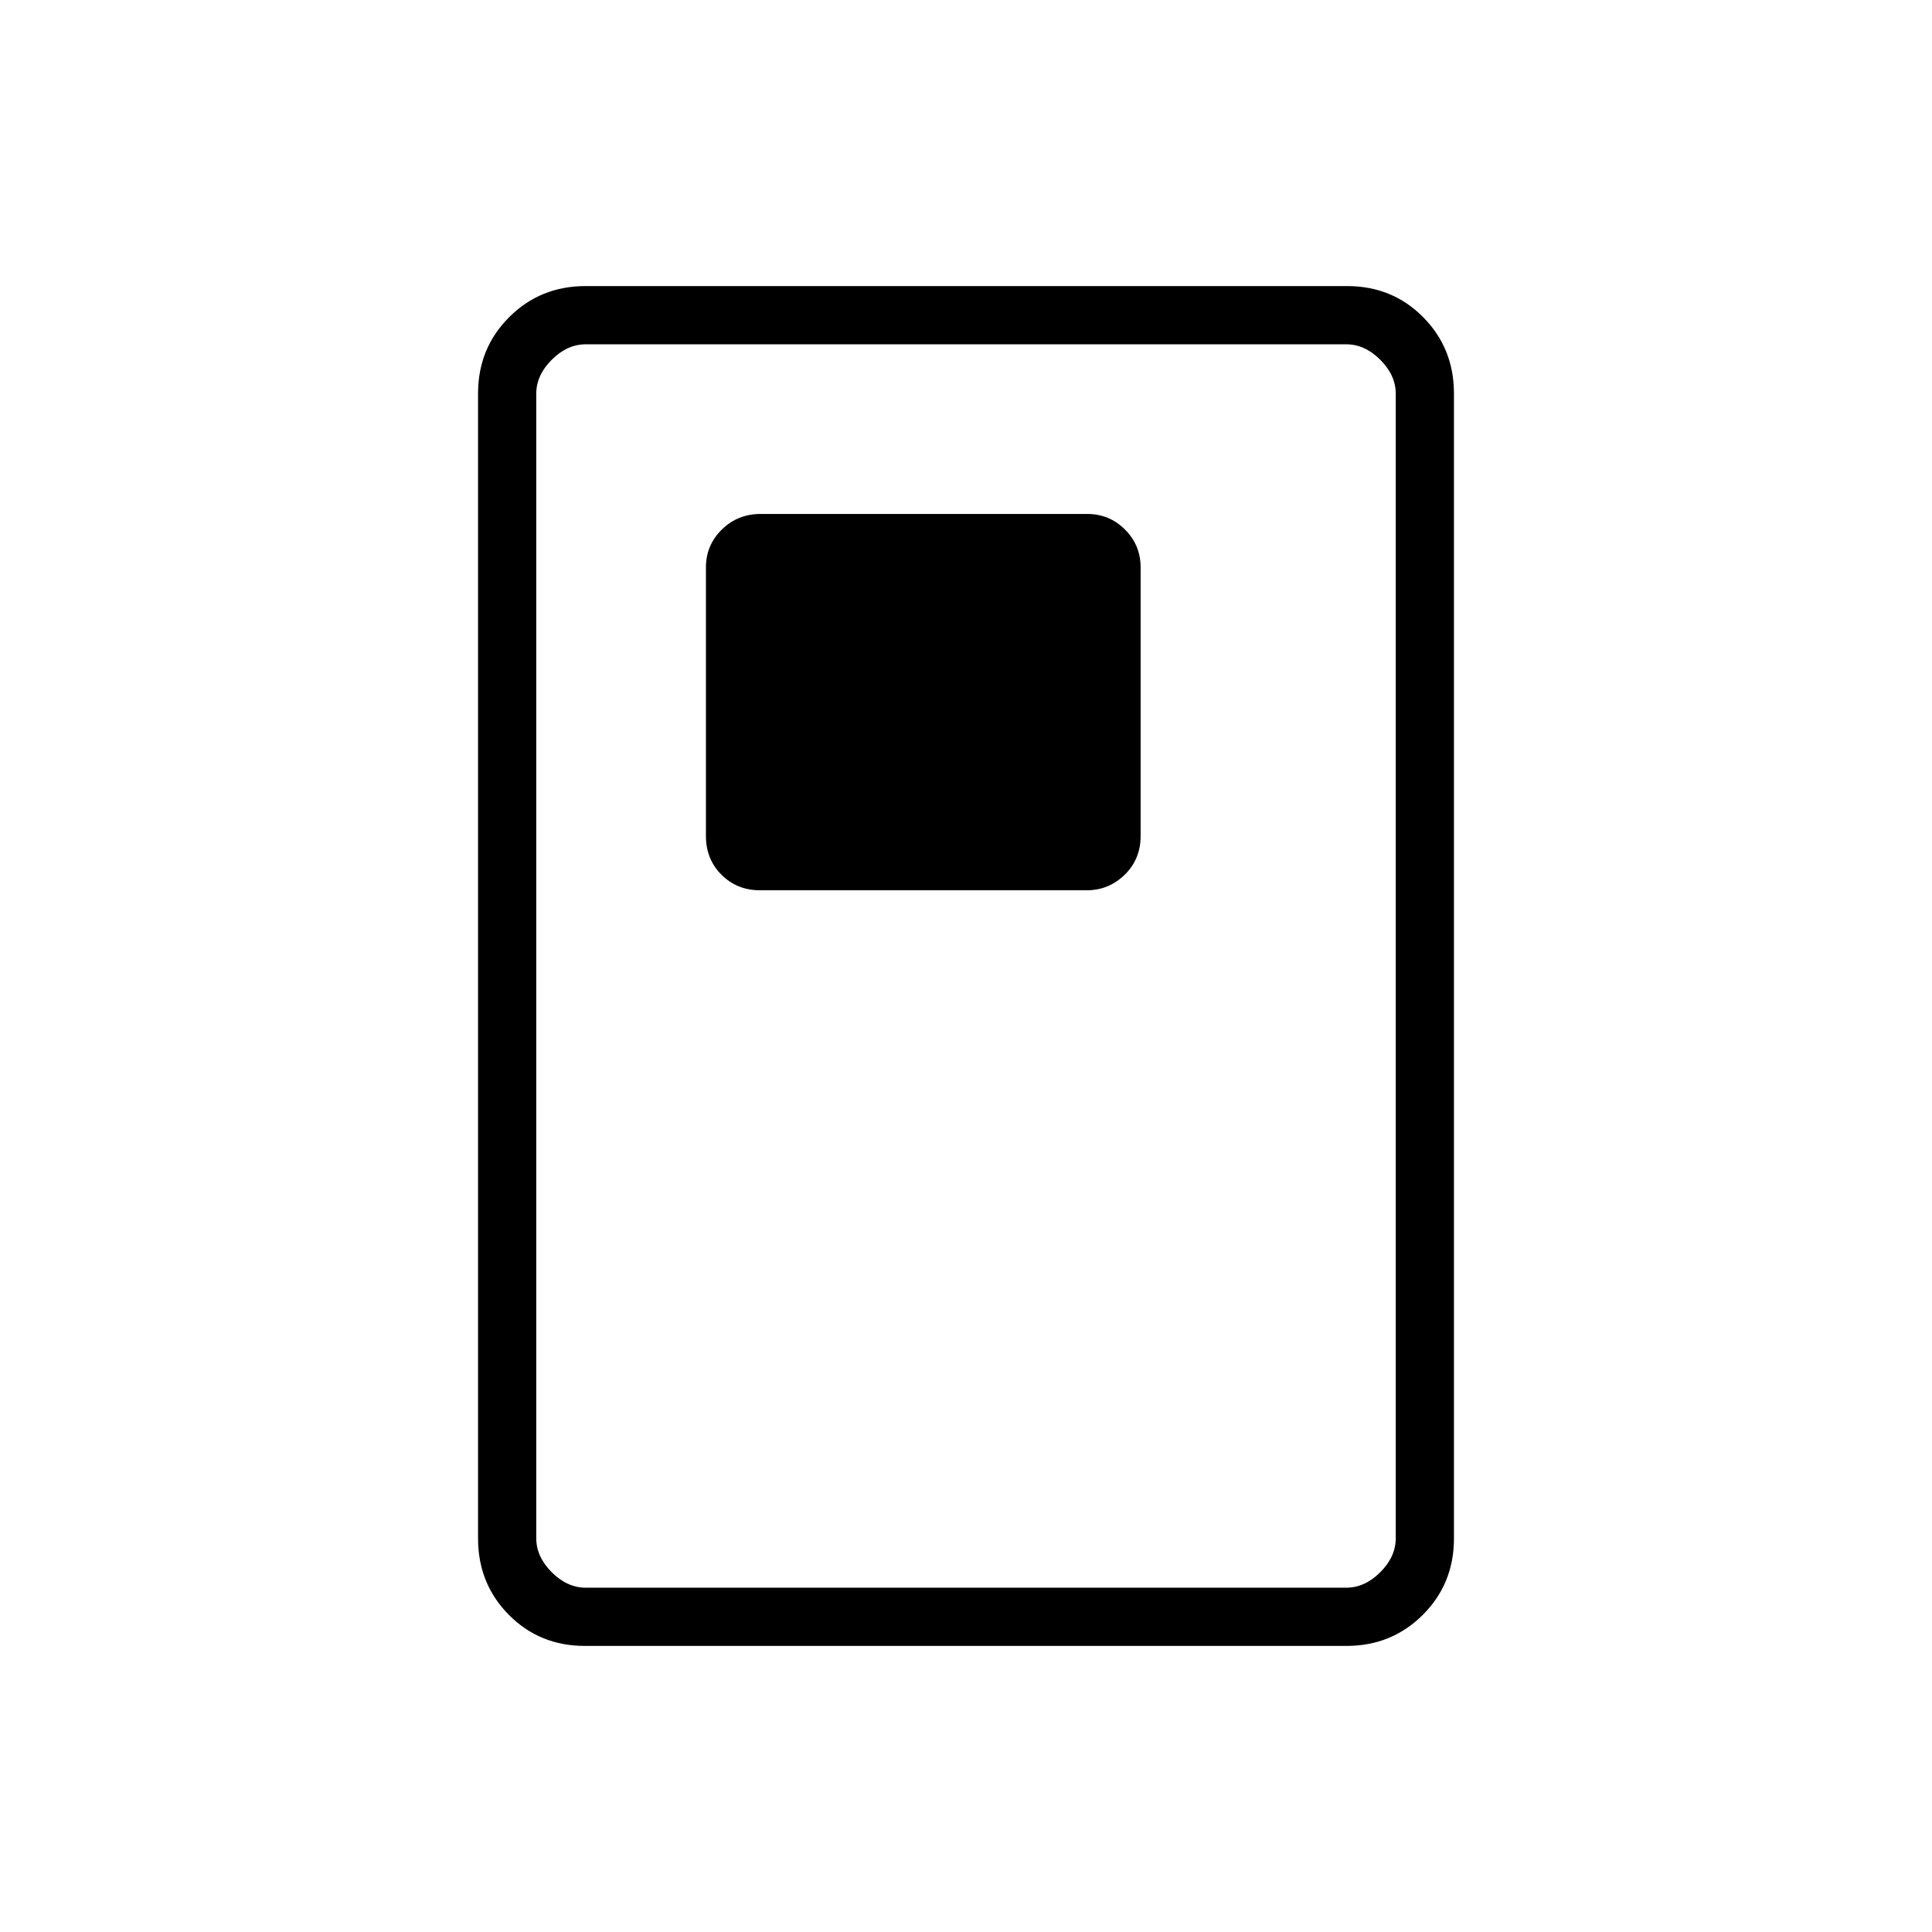 <svg xmlns="http://www.w3.org/2000/svg" height="20" viewBox="0 -960 960 960" width="20"><path d="M377.68-517.62h162.24q11.02 0 18.94-7.73 7.91-7.73 7.91-19.23v-133.46q0-11.05-7.75-18.81-7.75-7.77-18.77-7.77H378.01q-11.47 0-19.36 7.77-7.88 7.76-7.88 18.81v133.46q0 11.5 7.72 19.23t19.19 7.73Zm344.78 322.1q0 22.47-15.46 37.92-15.46 15.45-37.97 15.45H290.64q-22.5 0-37.8-15.45-15.3-15.45-15.3-37.92v-568.96q0-22.47 15.46-37.92 15.46-15.45 37.97-15.45h378.39q22.5 0 37.8 15.45 15.3 15.45 15.3 37.92v568.96Zm-28.92-.17v-568.62q0-9.23-7.69-16.92-7.7-7.69-16.93-7.69H291.08q-9.23 0-16.93 7.69-7.69 7.69-7.69 16.92v568.62q0 9.23 7.69 16.92 7.7 7.69 16.93 7.69h377.84q9.23 0 16.93-7.69 7.69-7.69 7.69-16.92Zm0-593.23H266.46h427.08Z"/></svg>